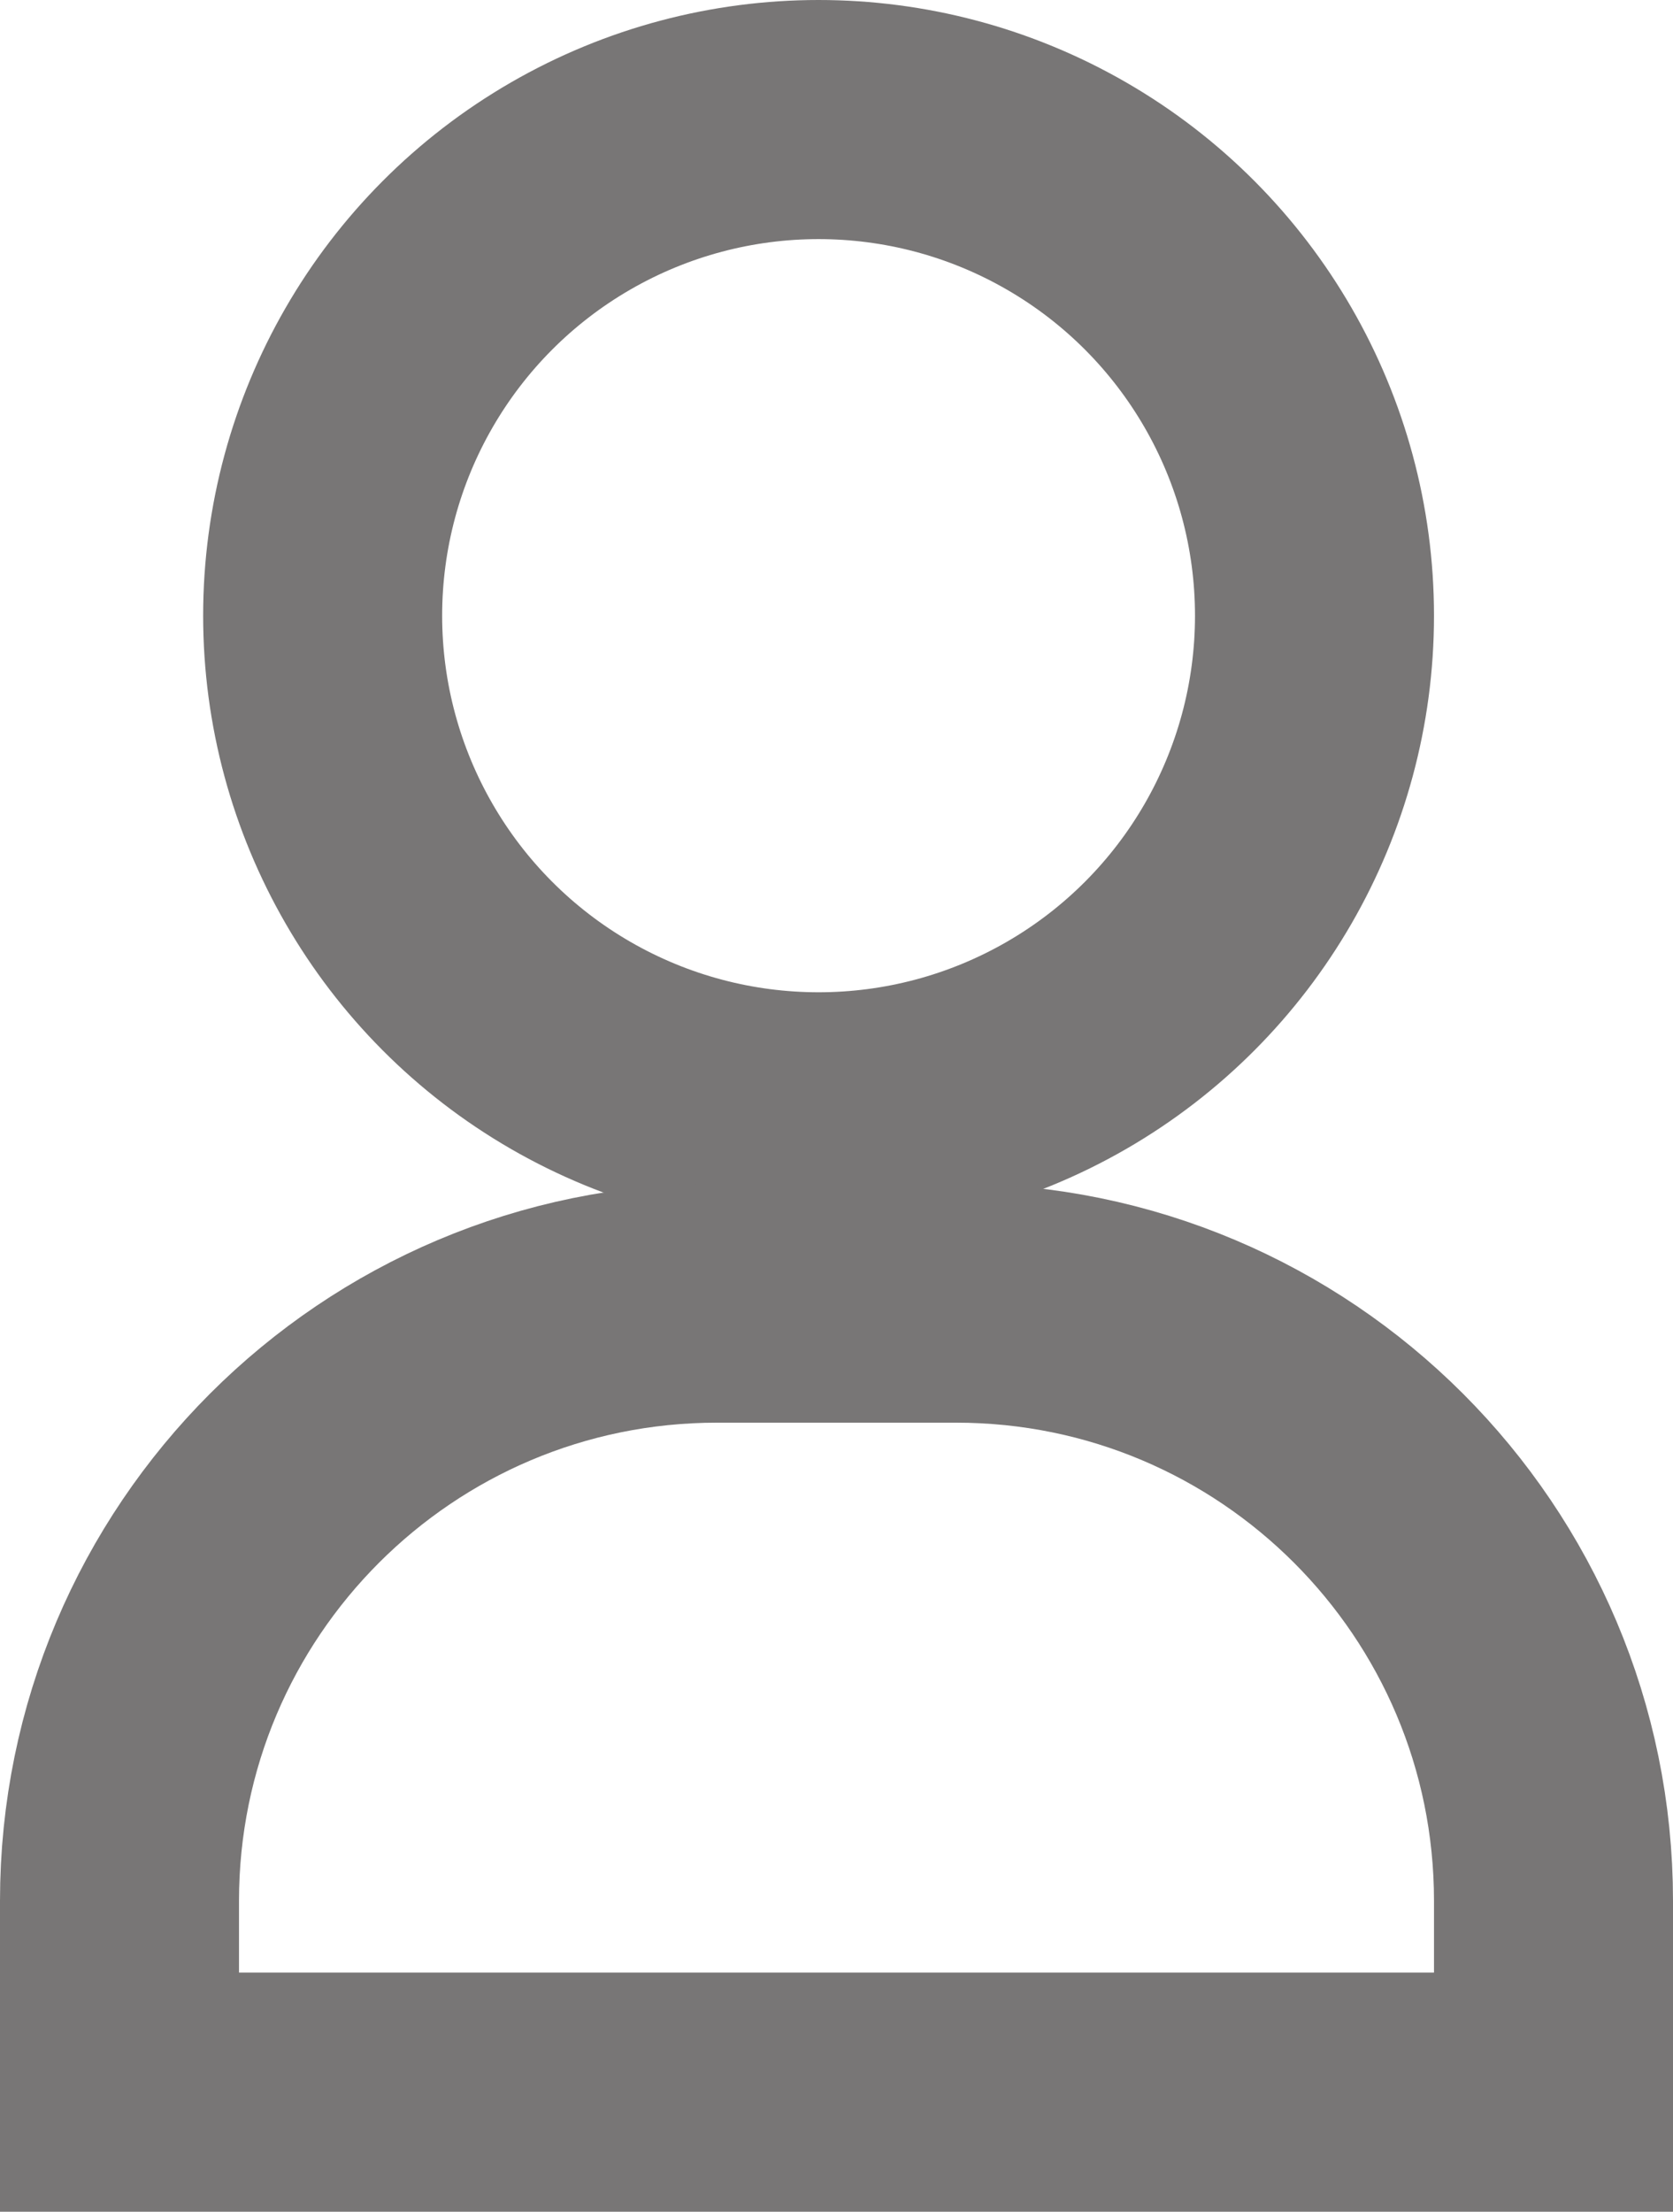 <svg width="140" height="185" viewBox="0 0 140 185" fill="none" xmlns="http://www.w3.org/2000/svg">
<circle cx="68.5" cy="51.5" r="41.5" stroke="#787676" stroke-width="20"/>
<path d="M60 109H80C107.614 109 130 131.386 130 159V175H10V159C10 131.386 32.386 109 60 109Z" stroke="#787676" stroke-width="20"/>
</svg>

